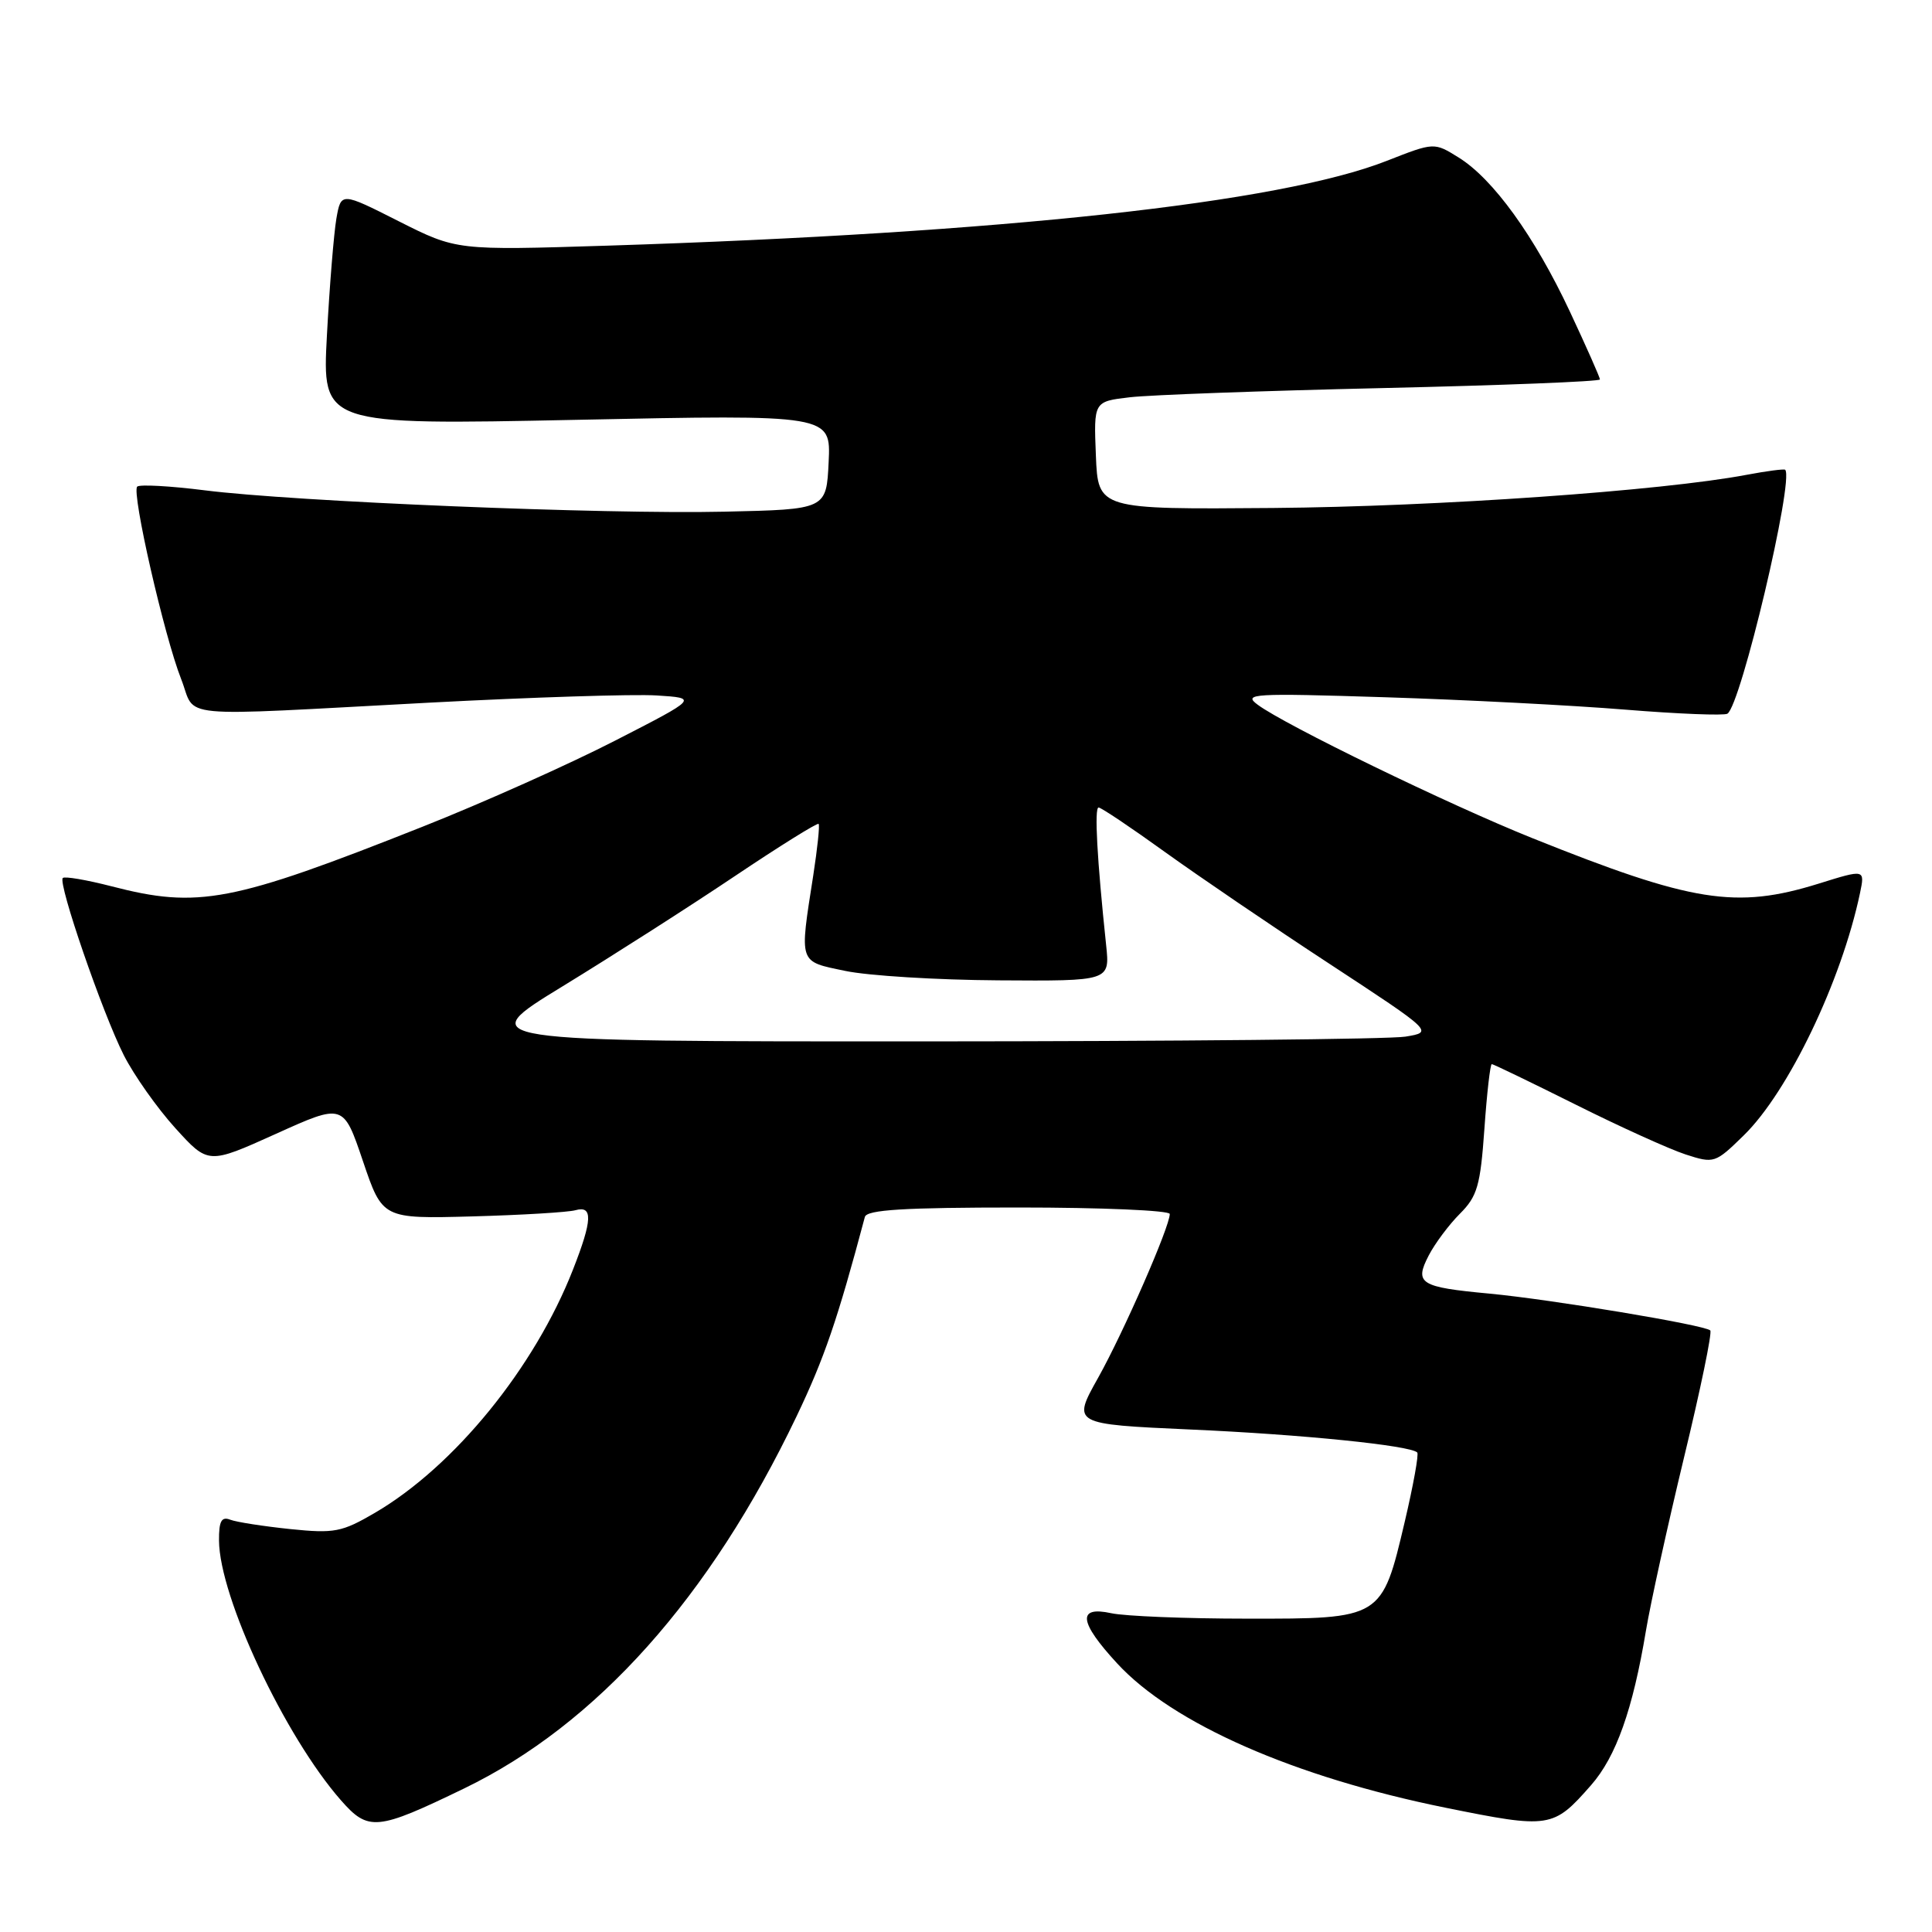 <?xml version="1.0" encoding="UTF-8" standalone="no"?>
<!DOCTYPE svg PUBLIC "-//W3C//DTD SVG 1.1//EN" "http://www.w3.org/Graphics/SVG/1.1/DTD/svg11.dtd" >
<svg xmlns="http://www.w3.org/2000/svg" xmlns:xlink="http://www.w3.org/1999/xlink" version="1.1" viewBox="0 0 256 256">
 <g >
 <path fill="currentColor"
d=" M 61.50 236.98 C 79.06 228.48 94.07 211.68 105.55 187.67 C 109.22 179.99 110.97 174.89 114.60 161.25 C 114.86 160.30 119.79 160.00 134.97 160.00 C 145.99 160.00 155.00 160.39 155.00 160.86 C 155.00 162.55 148.90 176.49 145.51 182.56 C 142.06 188.71 142.06 188.71 157.78 189.42 C 172.52 190.07 186.86 191.53 187.79 192.46 C 188.02 192.68 187.27 196.81 186.14 201.62 C 183.10 214.52 183.13 214.50 165.22 214.48 C 157.12 214.48 149.04 214.15 147.25 213.76 C 142.71 212.77 142.96 214.92 148.03 220.41 C 155.38 228.39 171.49 235.47 191.53 239.53 C 205.37 242.33 205.81 242.26 210.82 236.55 C 214.14 232.77 216.36 226.52 218.10 216.05 C 218.70 212.45 220.97 202.14 223.14 193.13 C 225.32 184.13 226.89 176.55 226.62 176.29 C 225.91 175.57 205.53 172.18 197.35 171.41 C 188.13 170.55 187.39 170.08 189.31 166.36 C 190.14 164.76 192.00 162.27 193.45 160.82 C 195.75 158.52 196.16 157.11 196.69 149.59 C 197.02 144.87 197.46 141.00 197.67 141.00 C 197.87 141.00 202.86 143.41 208.77 146.36 C 214.67 149.31 221.23 152.28 223.35 152.97 C 227.12 154.19 227.27 154.15 231.06 150.44 C 236.97 144.67 244.00 130.01 246.46 118.34 C 247.12 115.17 247.12 115.17 240.97 117.09 C 230.02 120.49 224.24 119.57 203.00 111.04 C 191.94 106.60 170.30 96.09 166.65 93.38 C 164.66 91.91 165.96 91.83 183.56 92.39 C 194.04 92.72 208.34 93.46 215.35 94.03 C 222.36 94.60 228.45 94.84 228.89 94.57 C 230.67 93.47 237.74 63.61 236.55 62.25 C 236.42 62.11 234.11 62.41 231.41 62.92 C 220.19 65.04 190.37 67.13 168.69 67.31 C 145.50 67.50 145.50 67.50 145.21 60.35 C 144.92 53.20 144.92 53.20 149.71 52.64 C 152.34 52.33 167.44 51.78 183.25 51.42 C 199.06 51.06 212.00 50.55 212.00 50.28 C 212.00 50.01 210.20 45.95 208.00 41.25 C 203.33 31.30 197.84 23.69 193.26 20.86 C 190.03 18.85 190.03 18.85 183.76 21.31 C 169.60 26.88 132.83 30.88 80.50 32.55 C 60.50 33.18 60.50 33.18 52.84 29.32 C 45.19 25.45 45.19 25.45 44.57 28.98 C 44.24 30.91 43.67 37.86 43.32 44.41 C 42.68 56.32 42.68 56.32 76.39 55.63 C 110.10 54.93 110.10 54.93 109.80 61.22 C 109.50 67.50 109.50 67.50 96.00 67.80 C 80.00 68.16 38.99 66.47 27.13 64.97 C 22.53 64.39 18.50 64.17 18.18 64.48 C 17.41 65.25 21.76 84.30 24.00 89.97 C 26.10 95.29 22.32 94.94 57.00 93.10 C 70.47 92.39 83.97 91.96 87.00 92.15 C 92.50 92.50 92.50 92.50 81.50 98.14 C 75.45 101.25 63.98 106.38 56.00 109.54 C 30.69 119.58 26.28 120.42 14.78 117.44 C 11.48 116.59 8.57 116.09 8.32 116.34 C 7.65 117.02 13.57 134.21 16.40 139.81 C 17.75 142.47 20.82 146.82 23.22 149.47 C 27.59 154.29 27.59 154.29 36.54 150.25 C 45.50 146.20 45.50 146.20 48.09 153.85 C 50.68 161.50 50.68 161.50 62.59 161.18 C 69.14 161.00 75.29 160.63 76.25 160.36 C 78.58 159.70 78.50 161.66 75.93 168.21 C 70.84 181.23 60.20 194.30 49.69 200.45 C 45.29 203.02 44.32 203.21 38.45 202.61 C 34.92 202.24 31.34 201.69 30.51 201.37 C 29.35 200.92 29.00 201.55 29.02 204.14 C 29.07 211.62 37.73 230.06 45.17 238.54 C 48.81 242.69 49.93 242.58 61.50 236.98 Z  M 74.55 130.69 C 81.12 126.67 91.38 120.11 97.34 116.11 C 103.30 112.11 108.31 108.99 108.47 109.17 C 108.64 109.35 108.31 112.42 107.76 116.00 C 105.92 127.80 105.77 127.35 112.00 128.65 C 115.03 129.29 124.15 129.85 132.28 129.90 C 147.07 130.00 147.07 130.00 146.57 125.25 C 145.36 113.79 144.99 107.00 145.57 107.00 C 145.91 107.00 149.86 109.65 154.34 112.88 C 158.83 116.11 168.67 122.81 176.22 127.75 C 189.94 136.75 189.94 136.75 186.22 137.36 C 184.17 137.70 155.52 137.98 122.55 137.99 C 62.60 138.00 62.60 138.00 74.55 130.69 Z "/>
</g>
</svg>